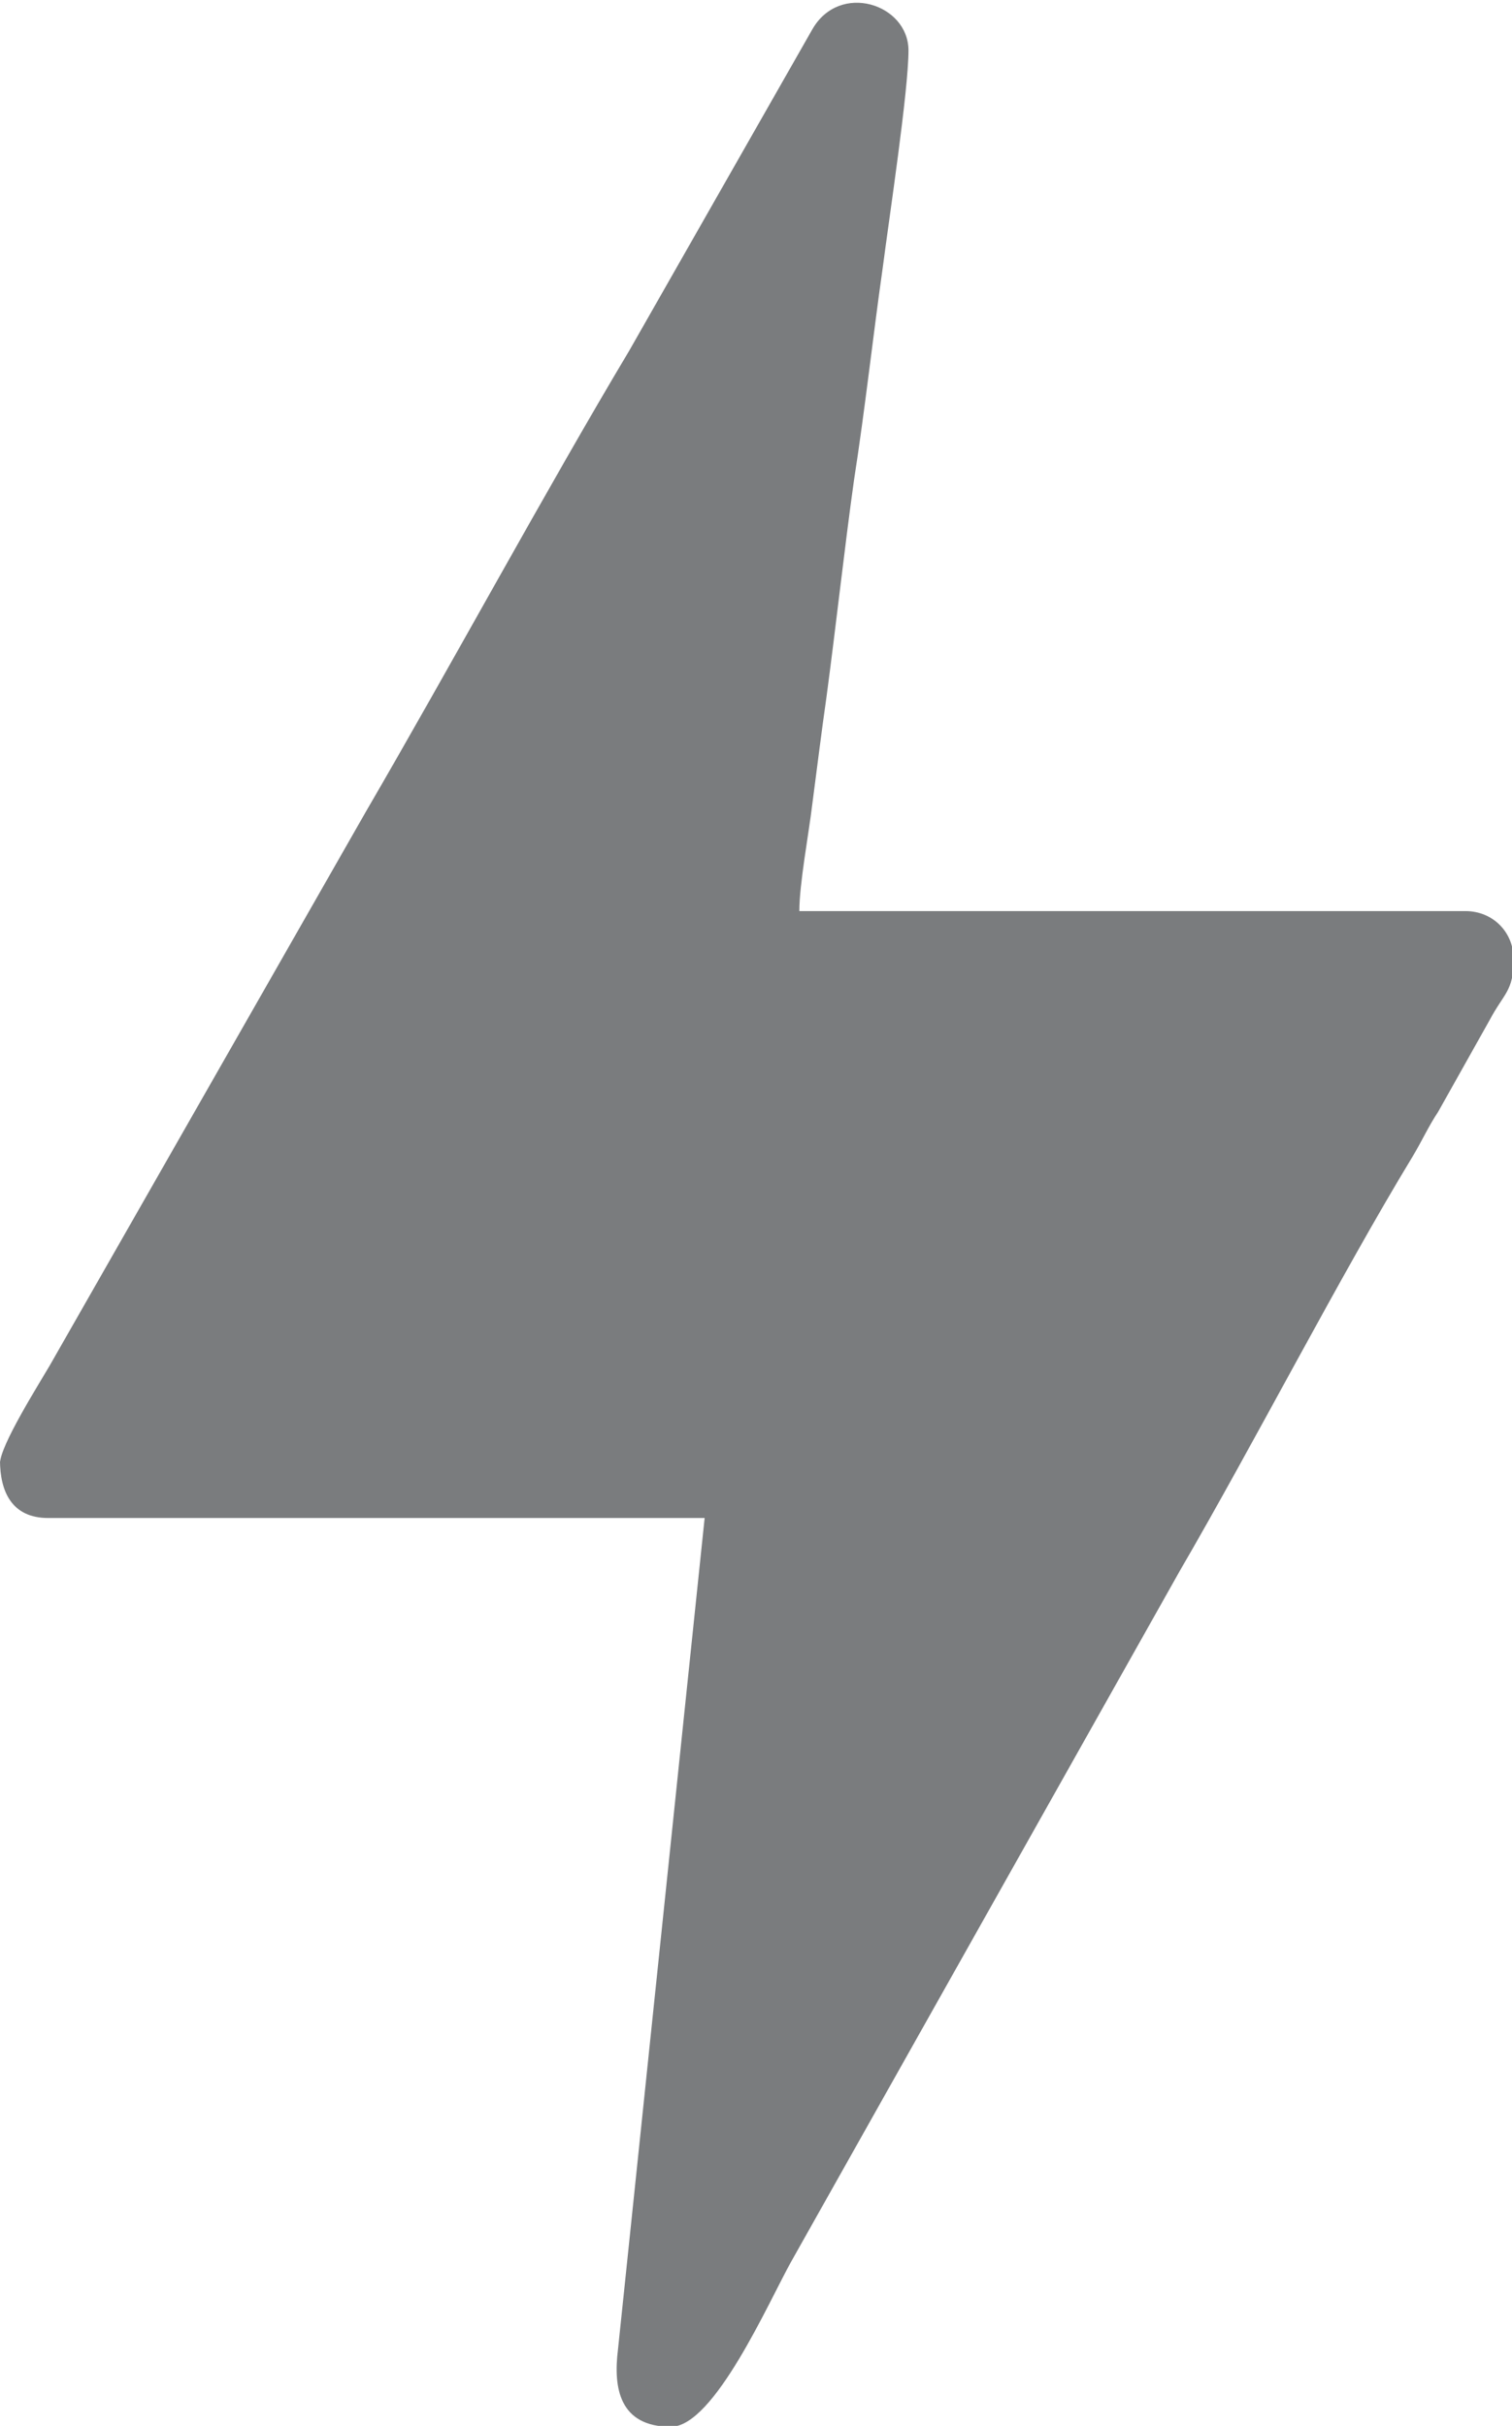 <?xml version="1.0" encoding="UTF-8"?>
<!DOCTYPE svg PUBLIC "-//W3C//DTD SVG 1.1//EN" "http://www.w3.org/Graphics/SVG/1.1/DTD/svg11.dtd">
<!-- Creator: CorelDRAW 2021 (64-Bit) -->
<svg xmlns="http://www.w3.org/2000/svg" xml:space="preserve" width="5.35mm" height="8.581mm" version="1.1" style="shape-rendering:geometricPrecision; text-rendering:geometricPrecision; image-rendering:optimizeQuality; fill-rule:evenodd; clip-rule:evenodd"
viewBox="0 0 9.42 15.1"
 xmlns:xlink="http://www.w3.org/1999/xlink"
 xmlns:xodm="http://www.corel.com/coreldraw/odm/2003">
 <defs>
  <style type="text/css">
   <![CDATA[
    .fil0 {fill:#7a7c7e}
   ]]>
  </style>
 </defs>
 <g id="Capa_x0020_1">
  <path class="fil0" d="M-0 9.09c0,0.19 0.07,0.36 0.3,0.36l4.09 0 -0.54 5.18c-0.03,0.24 0.01,0.48 0.33,0.48 0.27,0 0.61,-0.78 0.75,-1.03l2.42 -4.3c0.46,-0.79 1,-1.84 1.45,-2.58 0.06,-0.1 0.1,-0.19 0.16,-0.28l0.32 -0.57c0.09,-0.17 0.15,-0.18 0.15,-0.38 0,-0.17 -0.13,-0.3 -0.3,-0.3l-4.15 0c0,-0.17 0.06,-0.49 0.08,-0.66 0.03,-0.23 0.06,-0.47 0.09,-0.68 0.06,-0.45 0.11,-0.91 0.17,-1.34 0.07,-0.45 0.12,-0.91 0.18,-1.33 0.04,-0.31 0.16,-1.1 0.16,-1.35 0,-0.29 -0.43,-0.43 -0.6,-0.13l-1.14 2c-0.52,0.87 -1.11,1.96 -1.64,2.87l-1.97 3.45c-0.07,0.12 -0.31,0.5 -0.31,0.61z"/>
 </g>
</svg>
